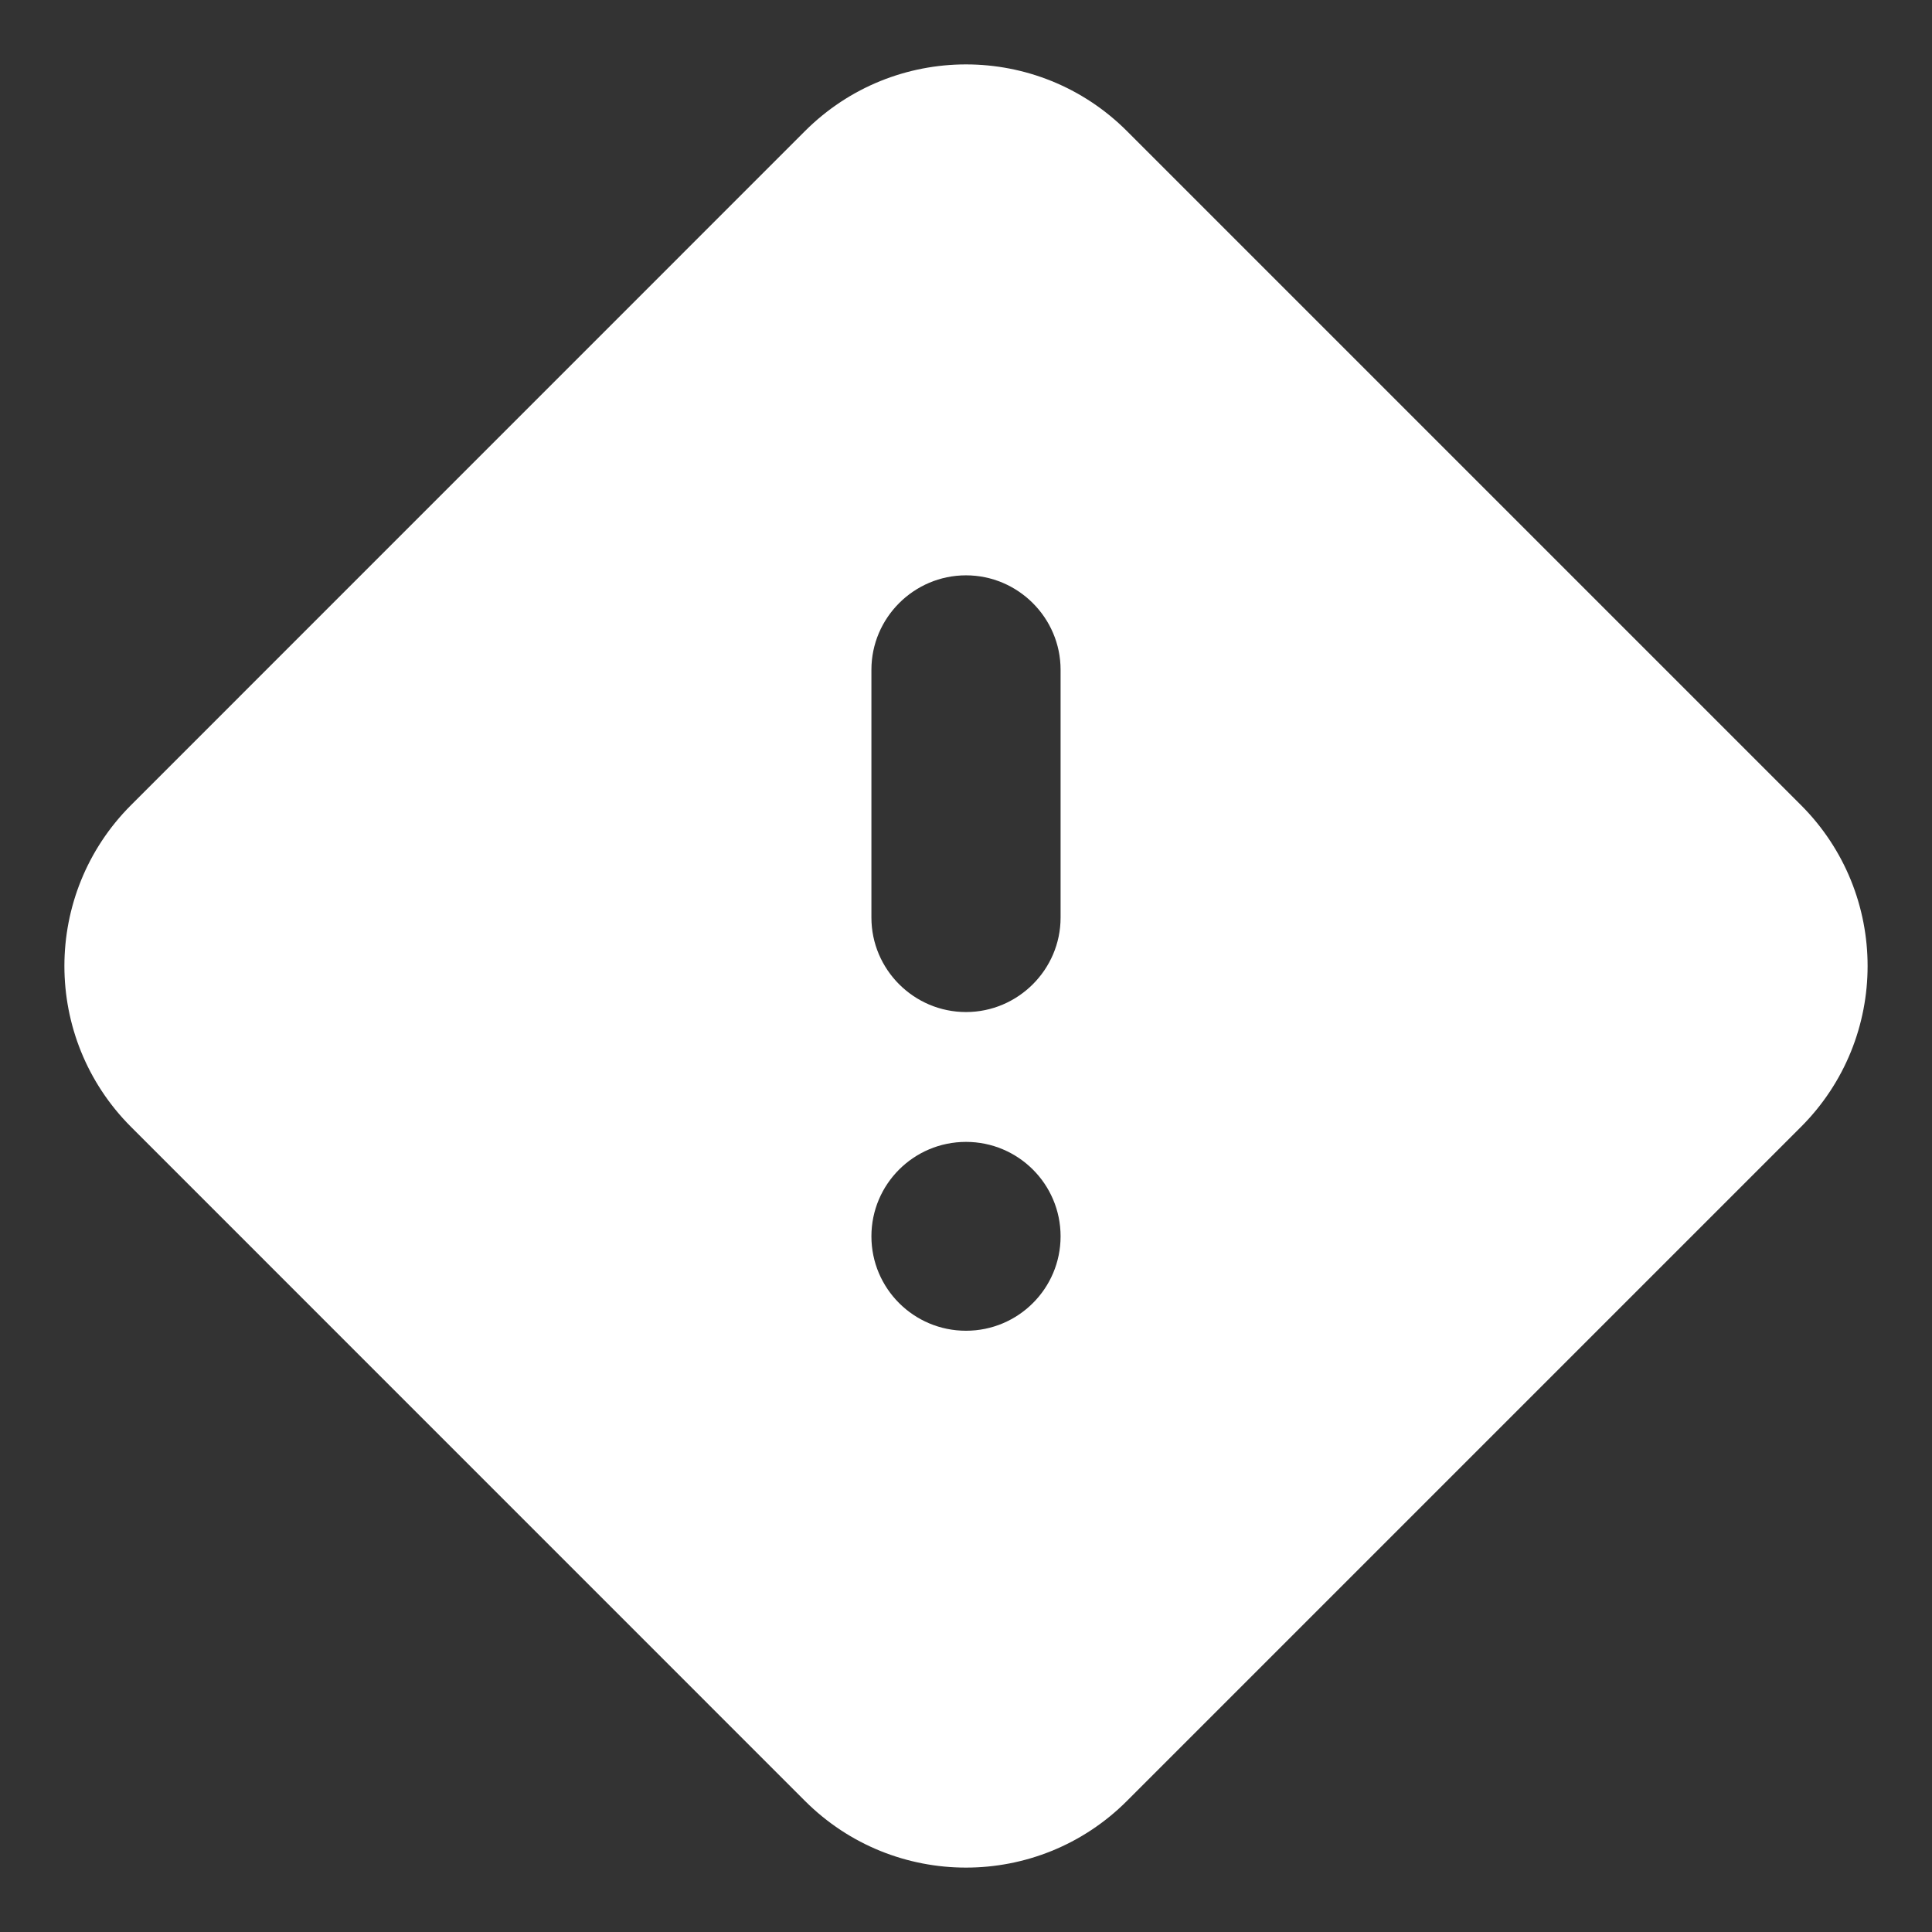 <svg width="24" height="24" viewBox="0 0 24 24" fill="none" xmlns="http://www.w3.org/2000/svg">
<rect x="0" y="0" width="24" height="24" fill="#333333" stroke="none"/>
<path fill-rule="evenodd" clip-rule="evenodd" d="M13.999 1.628L22.372 10.001C23.476 11.105 23.476 12.895 22.372 13.999L13.999 22.372C12.895 23.476 11.105 23.476 10 22.372L1.628 13.999C0.524 12.895 0.524 11.105 1.628 10.001L10 1.628C11.105 0.524 12.895 0.524 13.999 1.628ZM12 14.185C11.351 14.185 10.825 14.71 10.825 15.358C10.825 16.006 11.351 16.531 12 16.531C12.649 16.531 13.175 16.006 13.175 15.358C13.175 14.71 12.649 14.185 12 14.185ZM12 7.147C11.353 7.147 10.825 7.675 10.825 8.32V11.399C10.825 12.044 11.353 12.572 12 12.572C12.646 12.572 13.175 12.044 13.175 11.399V8.32C13.175 7.675 12.646 7.147 12 7.147Z" fill="white"/>
</svg>
